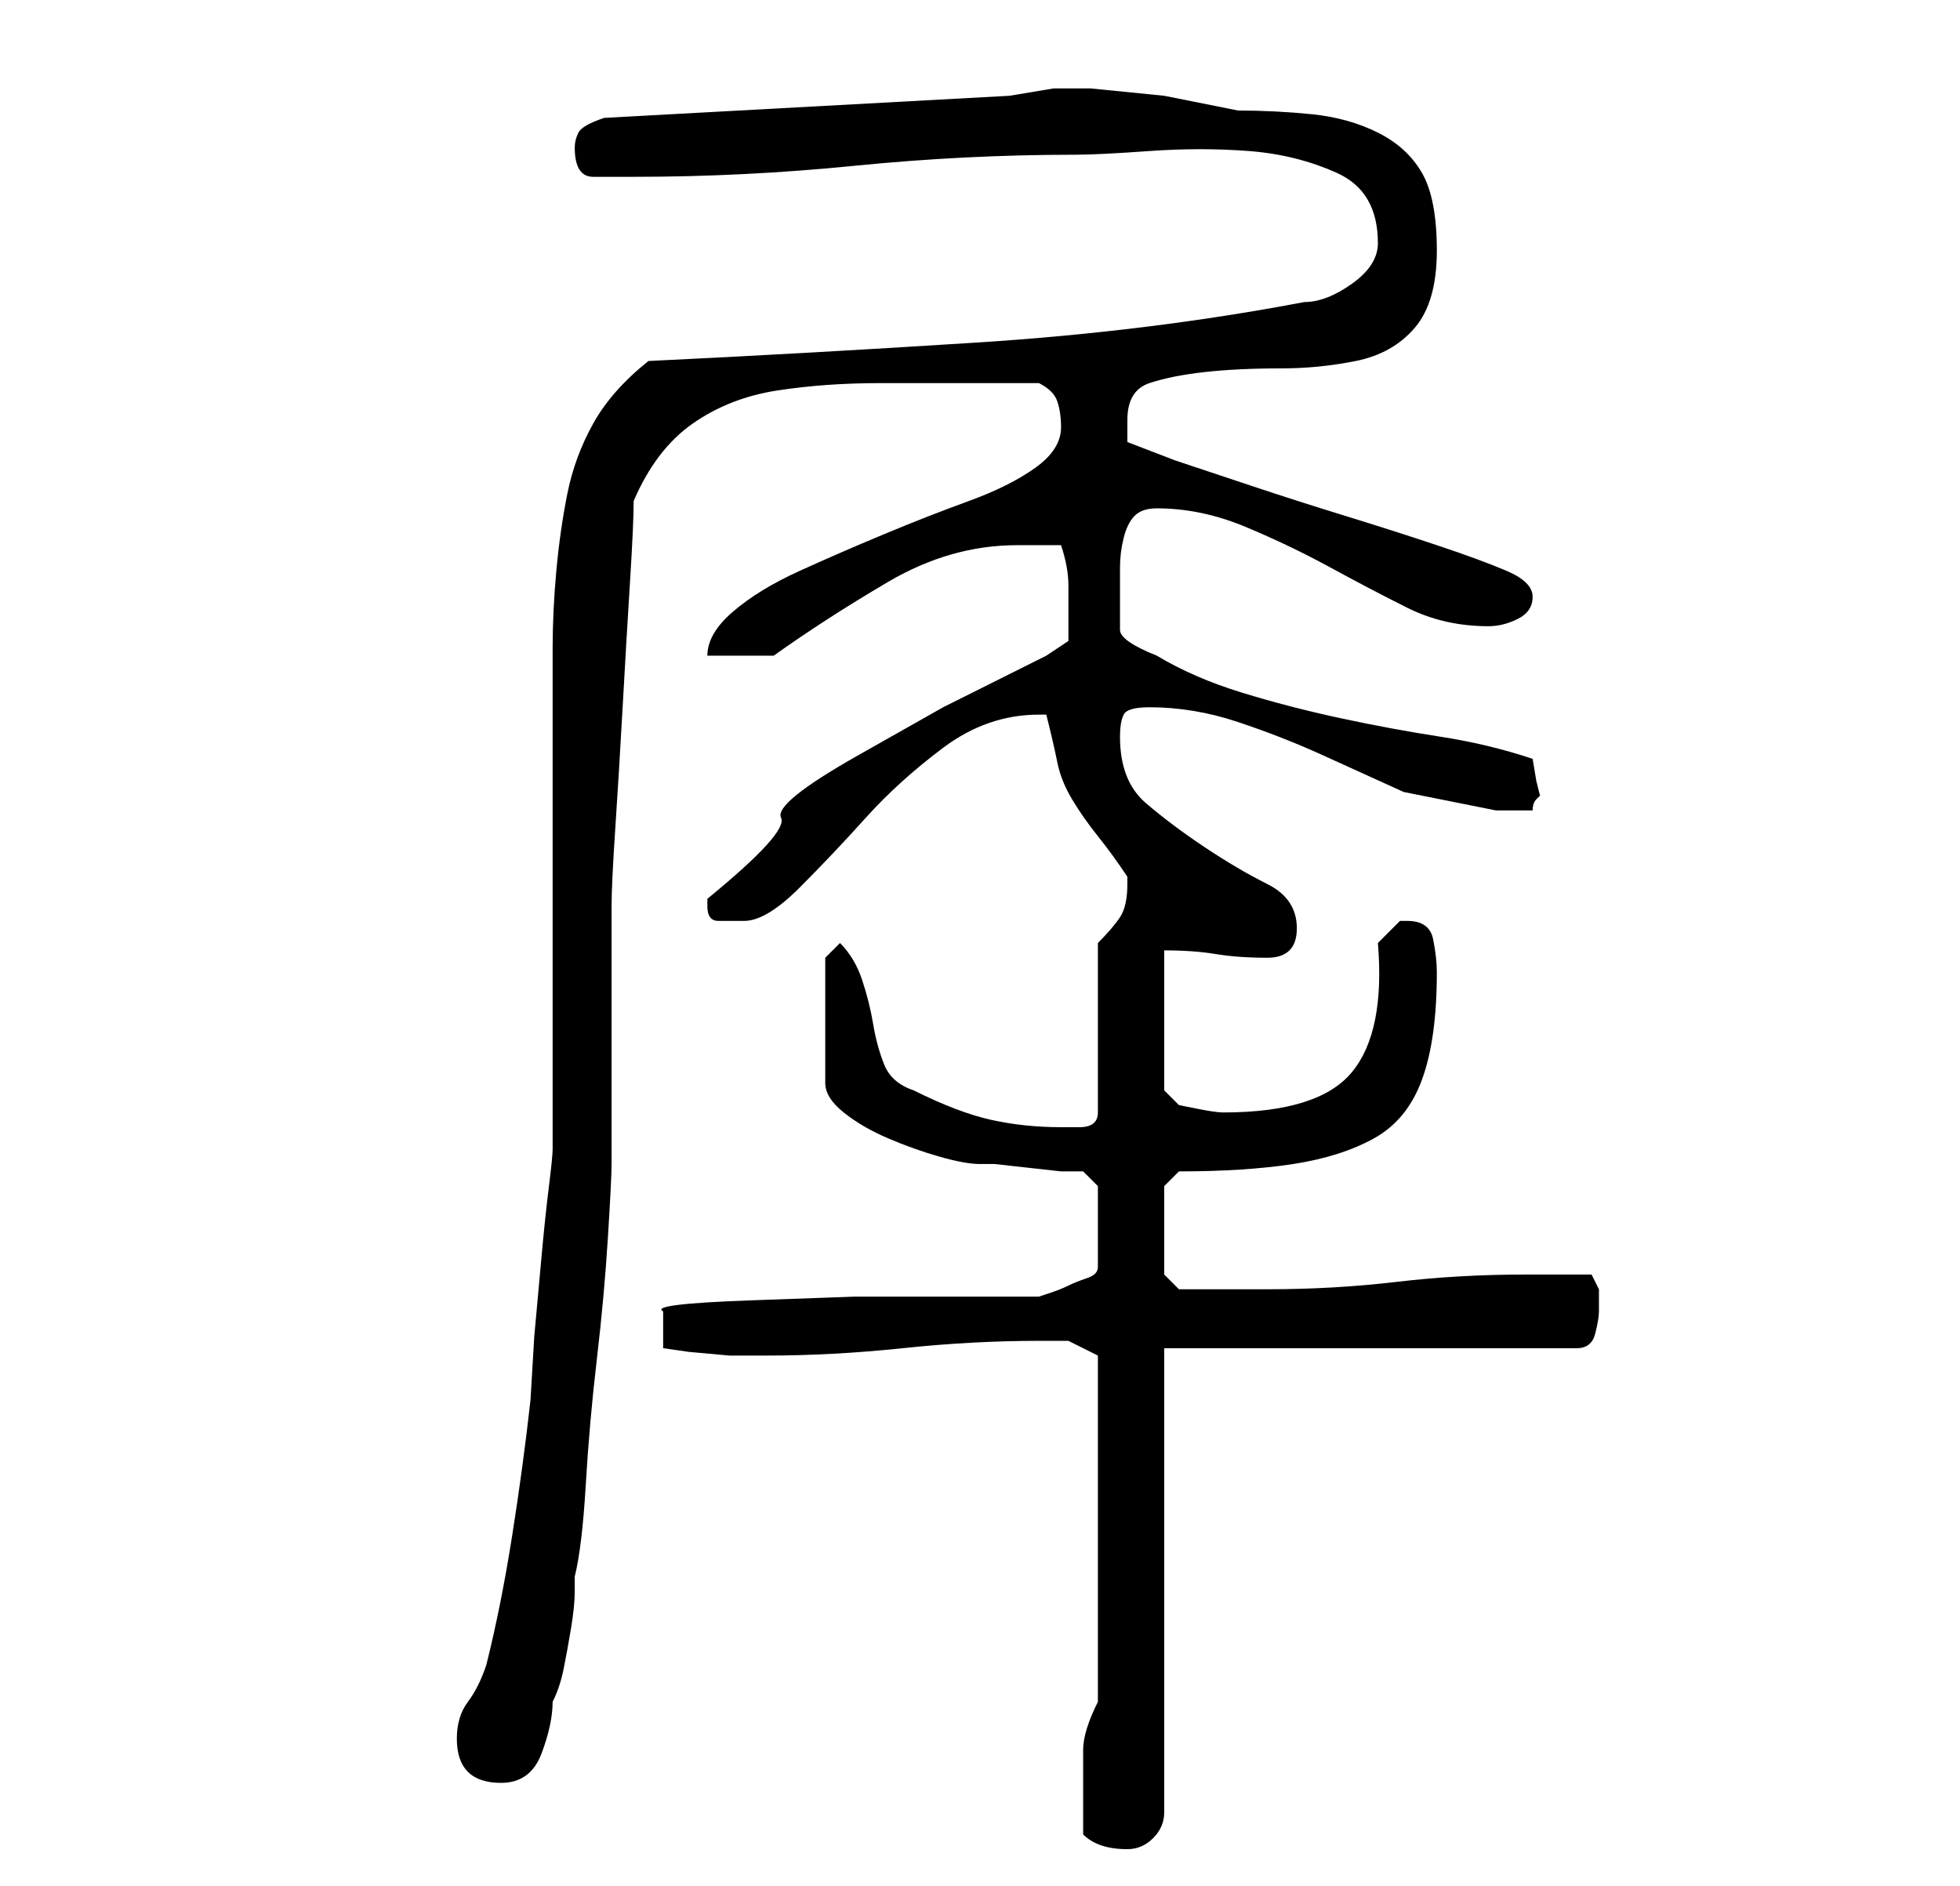 <?xml version="1.0" standalone="no"?>
<!DOCTYPE svg PUBLIC "-//W3C//DTD SVG 1.1//EN" "http://www.w3.org/Graphics/SVG/1.1/DTD/svg11.dtd" >
<svg xmlns="http://www.w3.org/2000/svg" xmlns:xlink="http://www.w3.org/1999/xlink" version="1.1" viewBox="-10 0 266 256">
   <path fill="currentColor"
d="M137 249q1 1 2.5 1.5t3.5 0.5t3.5 -1.5t1.5 -3.5v-63h56q2 0 2.5 -2t0.5 -3v-3t-1 -2h-4.5h-4.5q-9 0 -17.5 1t-17.5 1h-12l-2 -2v-12l2 -2q9 0 15.5 -1t11 -3.5t6.5 -8t2 -14.5q0 -2 -0.5 -4.5t-3.5 -2.5h-0.5h-0.5l-2 2l-1 1q1 12 -3.5 17.5t-17.5 5.5q-1 0 -3.5 -0.5
l-2.5 -0.5l-2 -2v-19q4 0 7 0.5t7 0.5t4 -4t-4 -6t-8.5 -5t-8 -6t-3.5 -9q0 -2 0.5 -3t3.5 -1q6 0 12 2t11.5 4.5l11 5t12.5 2.5h5q0 -1 0.5 -1.5l0.5 -0.5l-0.5 -2t-0.5 -3q-6 -2 -12.5 -3t-13.5 -2.5t-13.5 -3.5t-11.5 -5q-5 -2 -5 -3.5v-5.5v-3q0 -2 0.5 -4t1.5 -3t3 -1
q6 0 12 2.5t11.5 5.5t10.5 5.5t11 2.5q2 0 4 -1t2 -3t-3.5 -3.5t-9.5 -3.5t-12.5 -4t-12.5 -4l-10.5 -3.5t-6.5 -2.5v-2v-1q0 -4 3 -5t7.5 -1.5t10.5 -0.5q5 0 10 -1t8 -4.5t3 -10.5t-2 -10.5t-6 -5.5t-9 -2.5t-10 -0.5l-10 -2t-10 -1h-5t-6 1l-55 3q-3 1 -3.5 2t-0.5 2
q0 4 2.5 4h5.5q15 0 30 -1.5t30 -1.5q3 0 10 -0.5t13.5 0t12 3t5.5 9.5q0 3 -3.5 5.5t-6.5 2.5q-21 4 -44.5 5.5t-44.5 2.5q-5 4 -7.5 8.5t-3.5 9.5t-1.5 10.5t-0.5 10.5v7v12v15v15v12v7q0 1 -0.5 5t-1 9.5l-1 11t-0.5 8.5q-1 9 -2.5 18.5t-3.5 17.5q-1 3 -2.5 5t-1.5 5
t1.5 4.5t4.5 1.5q4 0 5.5 -4t1.5 -7q1 -2 1.5 -4.5t1 -5.5t0.5 -5v-2q1 -4 1.5 -12.5t1.5 -17t1.5 -16.5t0.5 -10v-6v-11v-11v-7q0 -3 0.5 -10.5t1 -16.5t1 -17t0.5 -11q3 -7 8 -10.5t11.5 -4.5t14 -1h13.5h8q2 1 2.5 2.5t0.5 3.5q0 3 -3.5 5.5t-9 4.5t-11.5 4.5t-11.5 5
t-9 5.5t-3.5 6h9q7 -5 15.5 -10t17.5 -5h6q1 3 1 5.5v4.5v3t-3 2l-14 7t-11.5 6.5t-10.5 8.5t-10 11v1q0 2 1.5 2h3.5q3 0 7.5 -4.5t9 -9.5t10.5 -9.5t13 -4.5h1q1 4 1.5 6.5t2 5t3.5 5t4 5.5v1q0 3 -1 4.5t-3 3.5v23q0 2 -2.5 2h-2.5q-5 0 -9.5 -1t-10.5 -4q-3 -1 -4 -3.5
t-1.5 -5.5t-1.5 -6t-3 -5l-2 2v17q0 2 2.5 4t6 3.5t7 2.5t5.5 1h2t4.5 0.5t4.5 0.5h3l2 2v11q0 1 -1.5 1.5t-2.5 1t-2.5 1l-1.5 0.5h-12h-13t-14 0.5t-12 1.5v5l3.5 0.5t5.5 0.5h2h3q9 0 18.5 -1t18.5 -1h4t2 1l2 1v47q-2 4 -2 6.5v7.5v2v2z" />
</svg>
